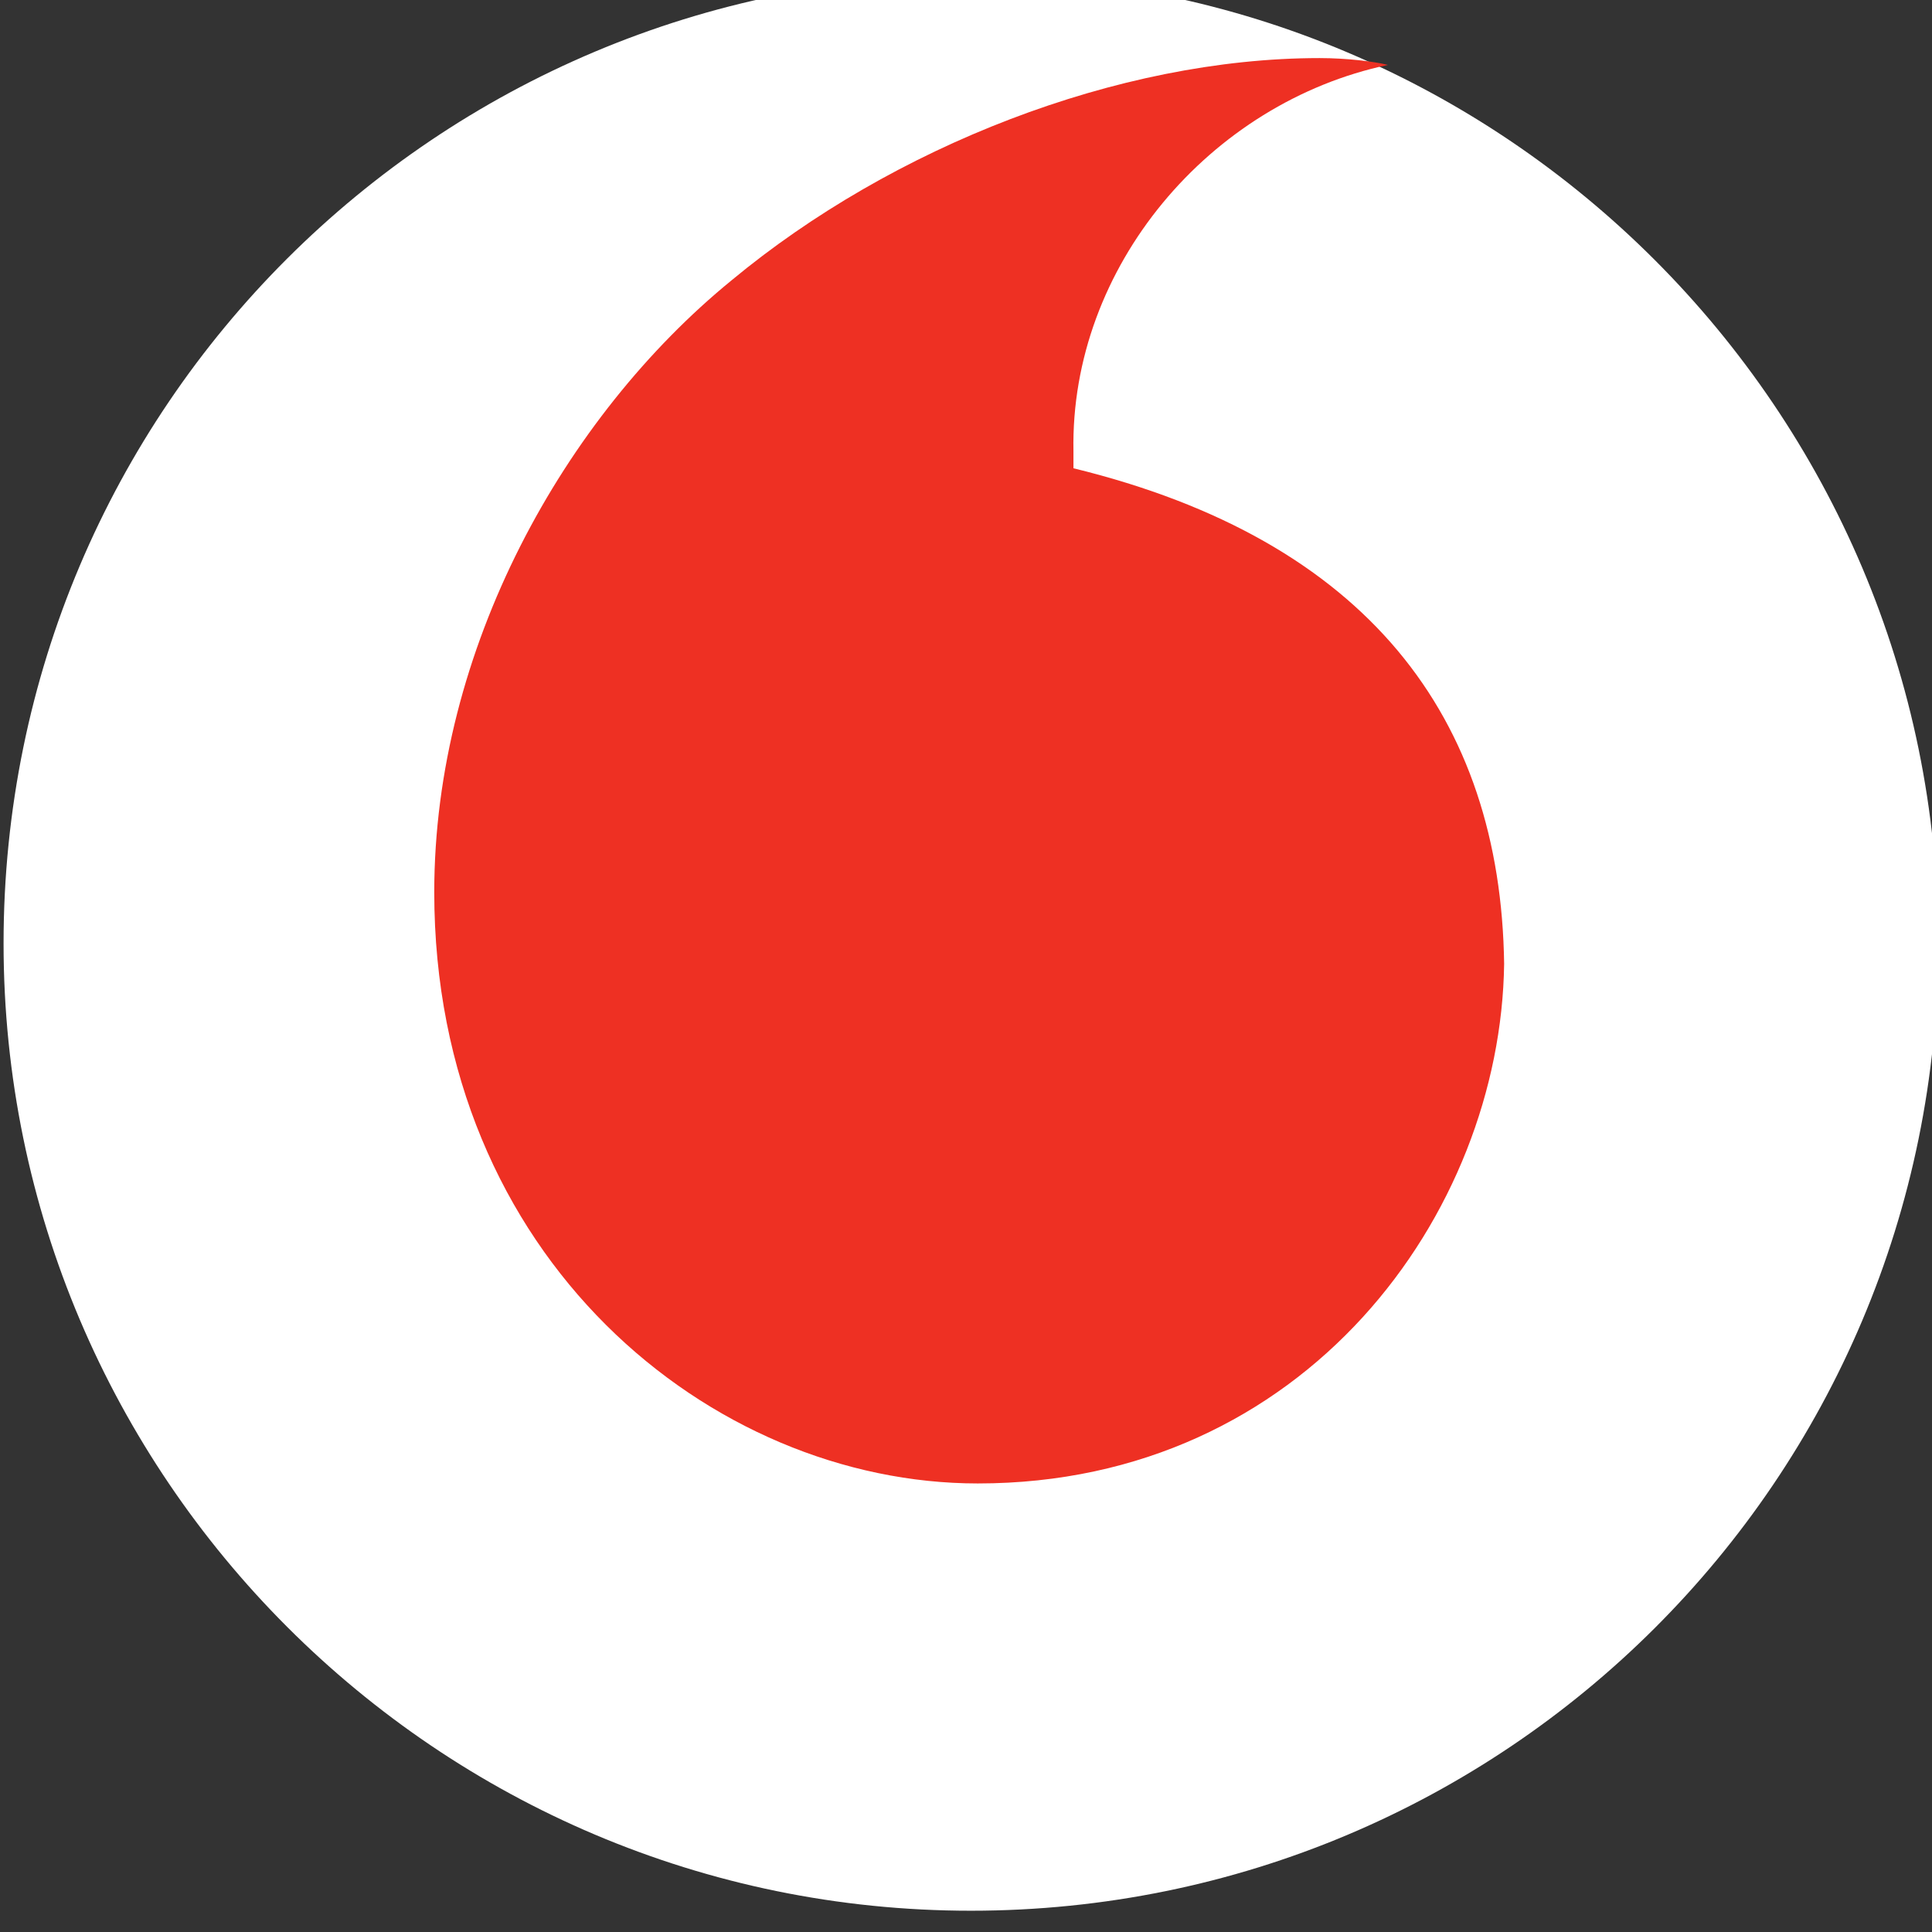 <?xml version="1.0" encoding="utf-8"?>
<!-- Generator: Adobe Illustrator 22.1.0, SVG Export Plug-In . SVG Version: 6.00 Build 0)  -->
<svg version="1.1"
	 id="svg8" inkscape:version="0.92.3 (2405546, 2018-03-11)" sodipodi:docname="vodafone.svg" xmlns:cc="http://creativecommons.org/ns#" xmlns:dc="http://purl.org/dc/elements/1.1/" xmlns:inkscape="http://www.inkscape.org/namespaces/inkscape" xmlns:rdf="http://www.w3.org/1999/02/22-rdf-syntax-ns#" xmlns:sodipodi="http://sodipodi.sourceforge.net/DTD/sodipodi-0.dtd" xmlns:svg="http://www.w3.org/2000/svg"
	 xmlns="http://www.w3.org/2000/svg" xmlns:xlink="http://www.w3.org/1999/xlink" x="0px" y="0px" viewBox="0 0 15.6 15.6"
	 style="enable-background:new 0 0 15.6 15.6;" xml:space="preserve">
<rect x="0" y="0" width="15.6" height="15.6" fill="#333333" stroke="none"/>
<style type="text/css">
	.st0{fill:#FFFFFF;}
	.st1{fill:#EE3023;}
</style>
<sodipodi:namedview  bordercolor="#666666" borderopacity="1.0" fit-margin-bottom="0.5" fit-margin-left="0.5" fit-margin-right="0.5" fit-margin-top="0.5" id="base" inkscape:current-layer="layer1" inkscape:cx="185.63214" inkscape:cy="-85.91908" inkscape:document-units="mm" inkscape:pageopacity="0" inkscape:pageshadow="2" inkscape:window-height="1017" inkscape:window-maximized="1" inkscape:window-width="1920" inkscape:window-x="-8" inkscape:window-y="-8" inkscape:zoom="2.8" pagecolor="#00ffff" showgrid="false" units="px">
	</sodipodi:namedview>
<g id="g3721_1_" transform="matrix(0.276,0,0,0.276,0.636,139.711)">
	<path id="path2333-2_1_" inkscape:connector-curvature="0" class="st0" d="M54.4-478.6c0,15.7-12.7,28.3-28.3,28.3
		s-28.3-12.7-28.3-28.3c0-15.7,12.7-28.3,28.3-28.3S54.4-494.2,54.4-478.6"/>
	<path id="path2337-8_1_" inkscape:connector-curvature="0" class="st1" d="M26.3-462.8c-7.8,0-15.9-6.6-15.9-17.3
		c0-7.1,3.8-13.9,8.7-17.9c4.7-3.9,11.3-6.5,17.2-6.5c0.8,0,1.6,0.1,2,0.2c-5.2,1.1-9.3,5.9-9.2,11.3c0,0.2,0,0.4,0,0.5
		c8.6,2.1,12.5,7.3,12.6,14.5C41.6-470.7,35.9-462.8,26.3-462.8"/>
</g>
</svg>
